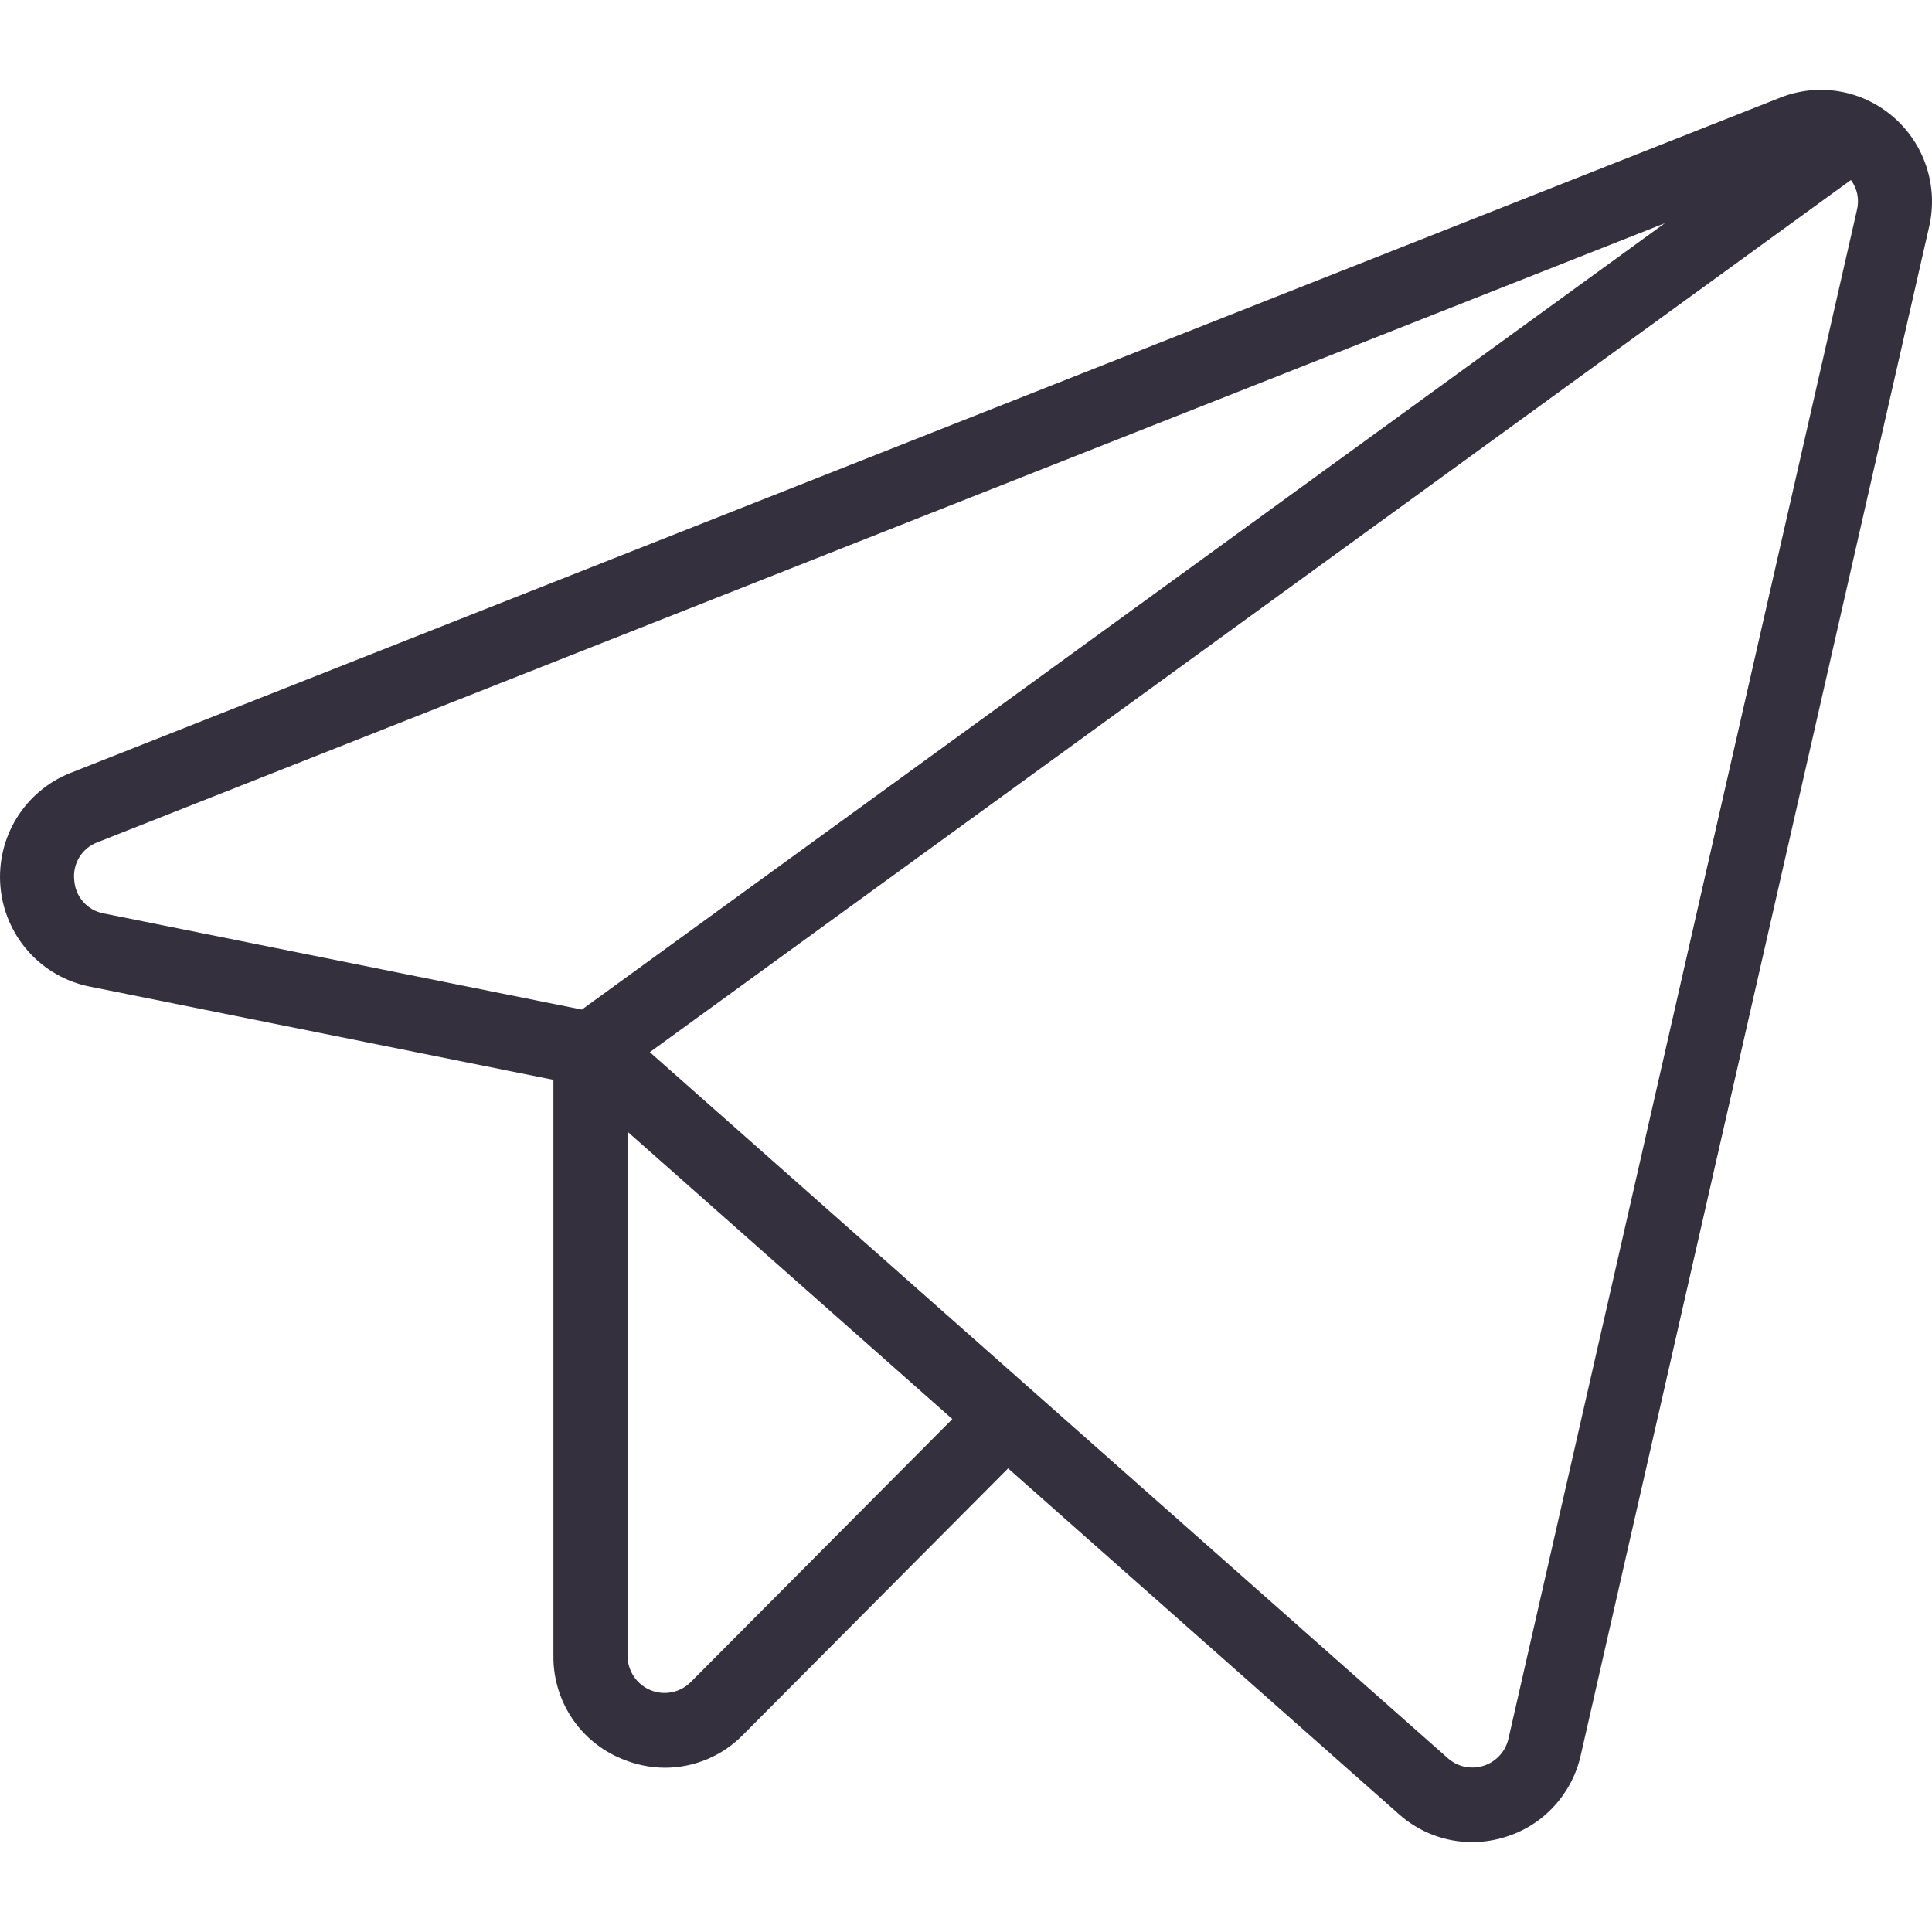 <svg width="47" height="47" viewBox="0 0 47 47" fill="none" xmlns="http://www.w3.org/2000/svg">
<path d="M46.06 2.846C45.687 2.522 45.233 2.307 44.748 2.224C44.263 2.141 43.764 2.194 43.306 2.376L1.715 18.803C1.172 19.017 0.712 19.403 0.404 19.903C0.097 20.402 -0.041 20.988 0.011 21.573C0.062 22.158 0.301 22.711 0.691 23.148C1.081 23.585 1.601 23.884 2.174 23.999L13.463 26.269V40.278C13.457 40.817 13.614 41.345 13.911 41.793C14.209 42.241 14.635 42.589 15.132 42.79C15.466 42.93 15.823 43.003 16.184 43.004C16.537 43.002 16.887 42.931 17.212 42.793C17.537 42.655 17.832 42.454 18.079 42.2L24.524 35.721L34.032 44.134C34.522 44.571 35.154 44.813 35.81 44.814C36.095 44.814 36.378 44.768 36.649 44.68C37.096 44.538 37.498 44.28 37.814 43.932C38.131 43.585 38.352 43.16 38.455 42.7L46.931 5.513C47.042 5.031 47.019 4.528 46.865 4.057C46.712 3.587 46.433 3.168 46.06 2.846V2.846ZM1.806 21.413C1.784 21.217 1.828 21.02 1.931 20.852C2.034 20.684 2.19 20.557 2.375 20.489L40.499 5.431L14.155 24.56L2.527 22.222C2.334 22.188 2.158 22.09 2.027 21.943C1.896 21.796 1.819 21.61 1.806 21.413V21.413ZM16.805 40.919C16.678 41.045 16.518 41.132 16.343 41.167C16.168 41.202 15.987 41.184 15.822 41.115C15.658 41.047 15.517 40.931 15.418 40.782C15.319 40.632 15.266 40.457 15.266 40.278V27.531L23.168 34.522L16.805 40.919ZM45.174 5.108L36.697 42.295C36.662 42.448 36.589 42.59 36.483 42.705C36.377 42.821 36.244 42.907 36.095 42.955C35.947 43.003 35.788 43.012 35.635 42.98C35.482 42.948 35.34 42.877 35.223 42.773L15.808 25.596L45.028 4.379C45.105 4.482 45.158 4.601 45.183 4.727C45.208 4.853 45.205 4.984 45.174 5.108V5.108Z" fill="#34303D"/>
</svg>
